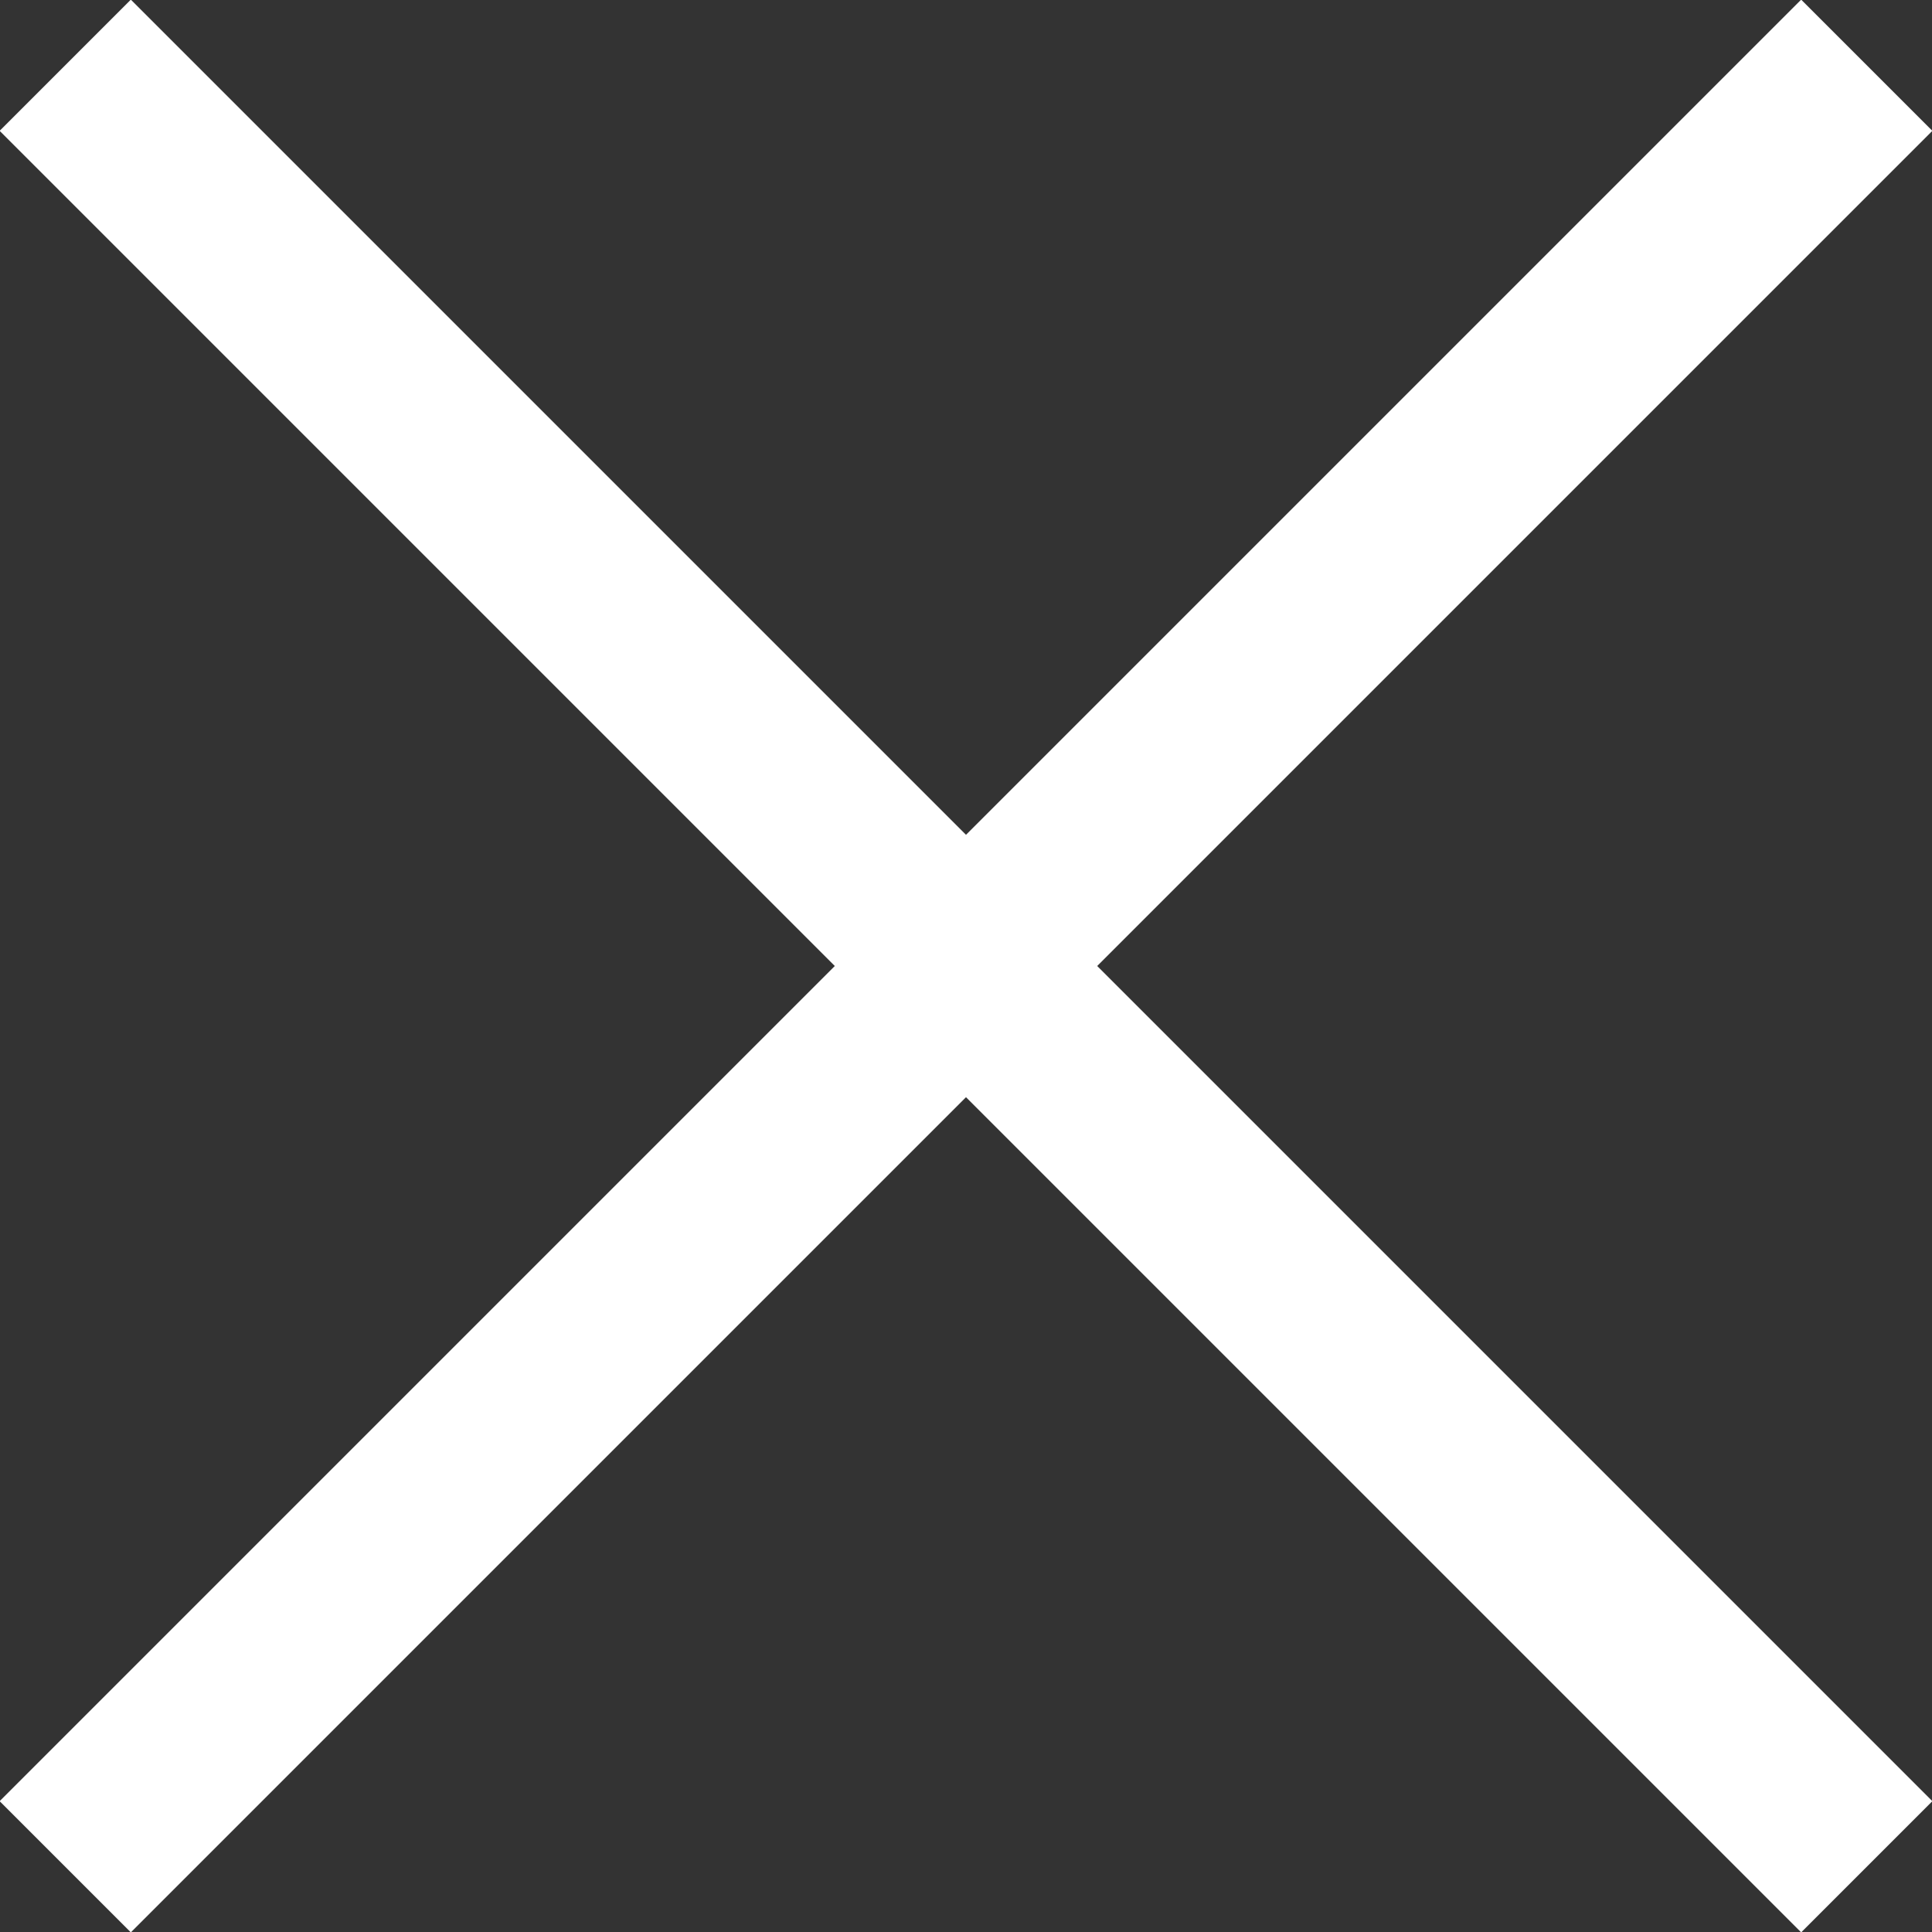 <?xml version="1.0" encoding="utf-8"?>
<!-- Generator: Adobe Illustrator 25.2.1, SVG Export Plug-In . SVG Version: 6.00 Build 0)  -->
<svg version="1.1" id="Layer_1" xmlns="http://www.w3.org/2000/svg" xmlns:xlink="http://www.w3.org/1999/xlink" x="0px" y="0px"
	 viewBox="0 0 22.21 22.21" style="enable-background:new 0 0 22.21 22.21;" xml:space="preserve">
<rect x="0" y="0" width="22.21" height="22.21" fill="#333333" stroke="none"/>
<style type="text/css">
	.st0{fill:none;stroke:#FFFFFF;stroke-width:2.133;stroke-miterlimit:10;}
</style>
<g>
	<line class="st0" x1="0.75" y1="0.75" x2="21.46" y2="21.46"/>
	<line class="st0" x1="0.75" y1="21.46" x2="21.46" y2="0.75"/>
</g>
</svg>
